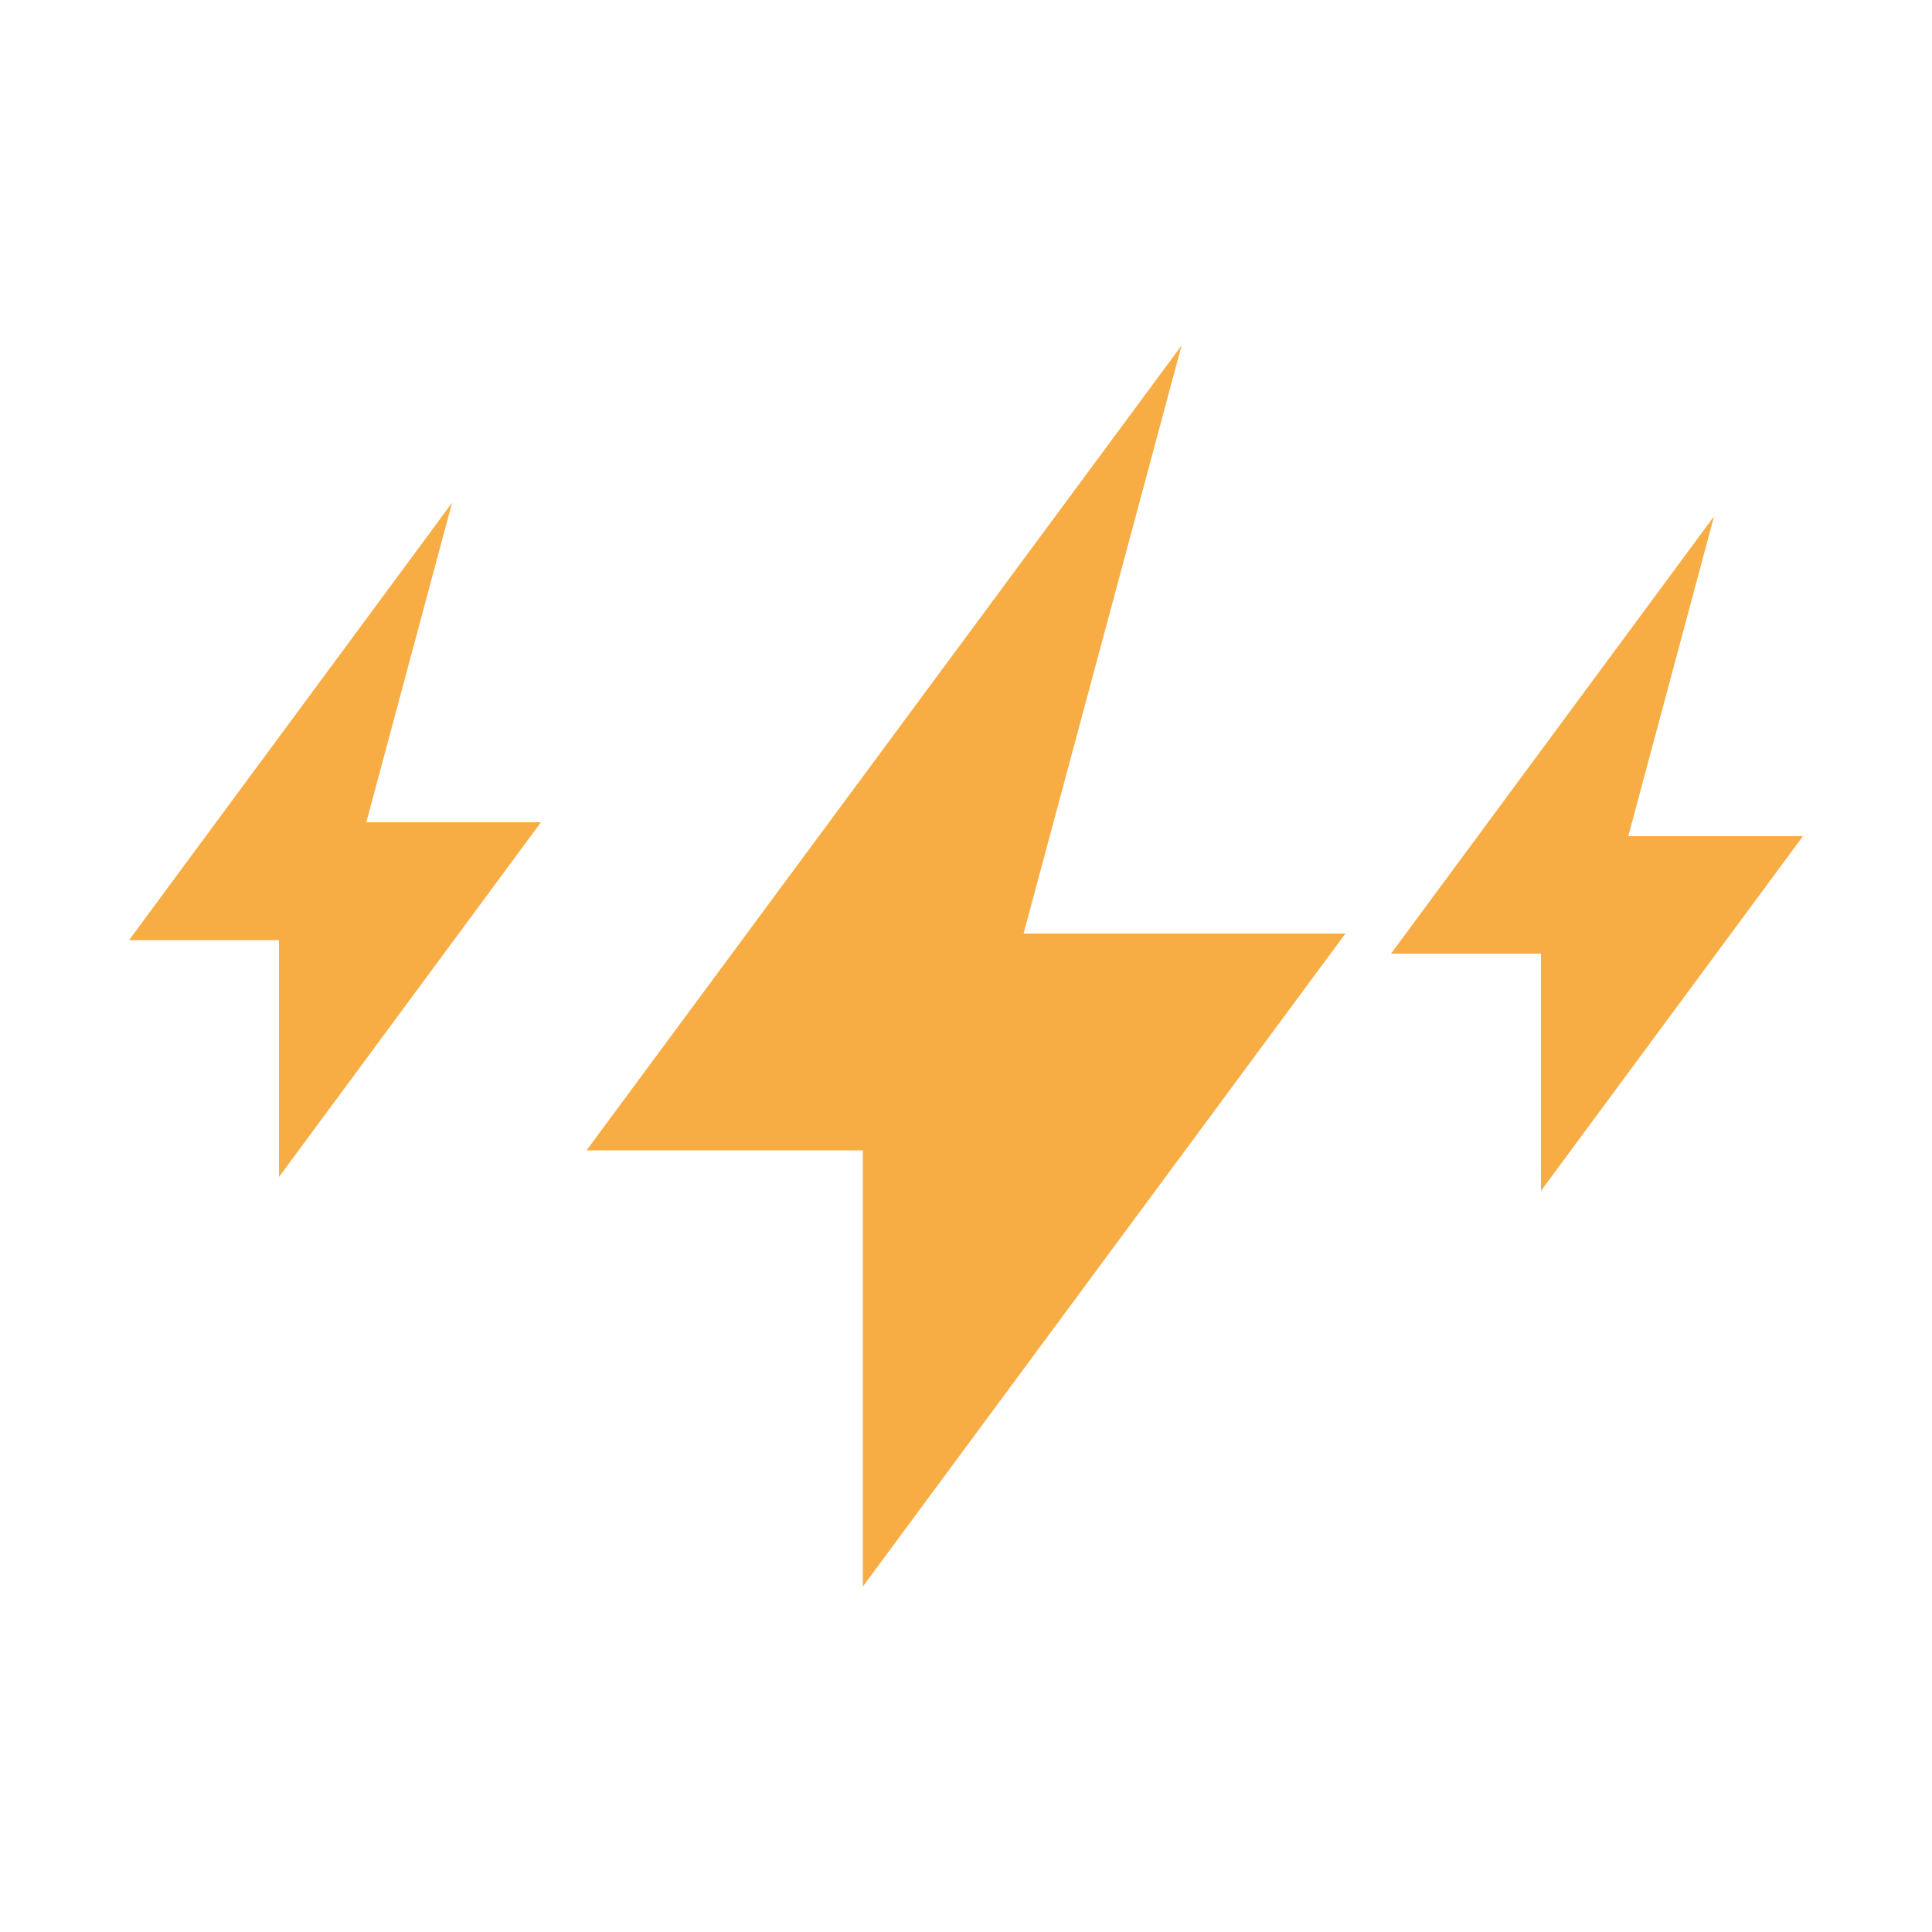 <?xml version="1.0" encoding="utf-8"?>
<!-- Generator: Adobe Illustrator 26.0.3, SVG Export Plug-In . SVG Version: 6.00 Build 0)  -->
<svg version="1.1" id="图层_1" xmlns="http://www.w3.org/2000/svg" xmlns:xlink="http://www.w3.org/1999/xlink" x="0px" y="0px"
	 viewBox="0 0 500 500" style="enable-background:new 0 0 500 500;" xml:space="preserve">
<style type="text/css">
	.st0{fill-rule:evenodd;clip-rule:evenodd;fill:#F7AD44;}
</style>
<polygon class="st0" points="264.9,241.6 348.2,241.6 223.3,410.6 223.3,297.7 151.8,297.7 305.8,89.4 "/>
<polygon class="st0" points="94.8,212.8 140,212.8 72.2,304.6 72.2,243.3 33.4,243.3 117,130.1 "/>
<polygon class="st0" points="421.4,216.4 466.6,216.4 398.8,308.2 398.8,246.8 360,246.8 443.6,133.6 "/>
</svg>
